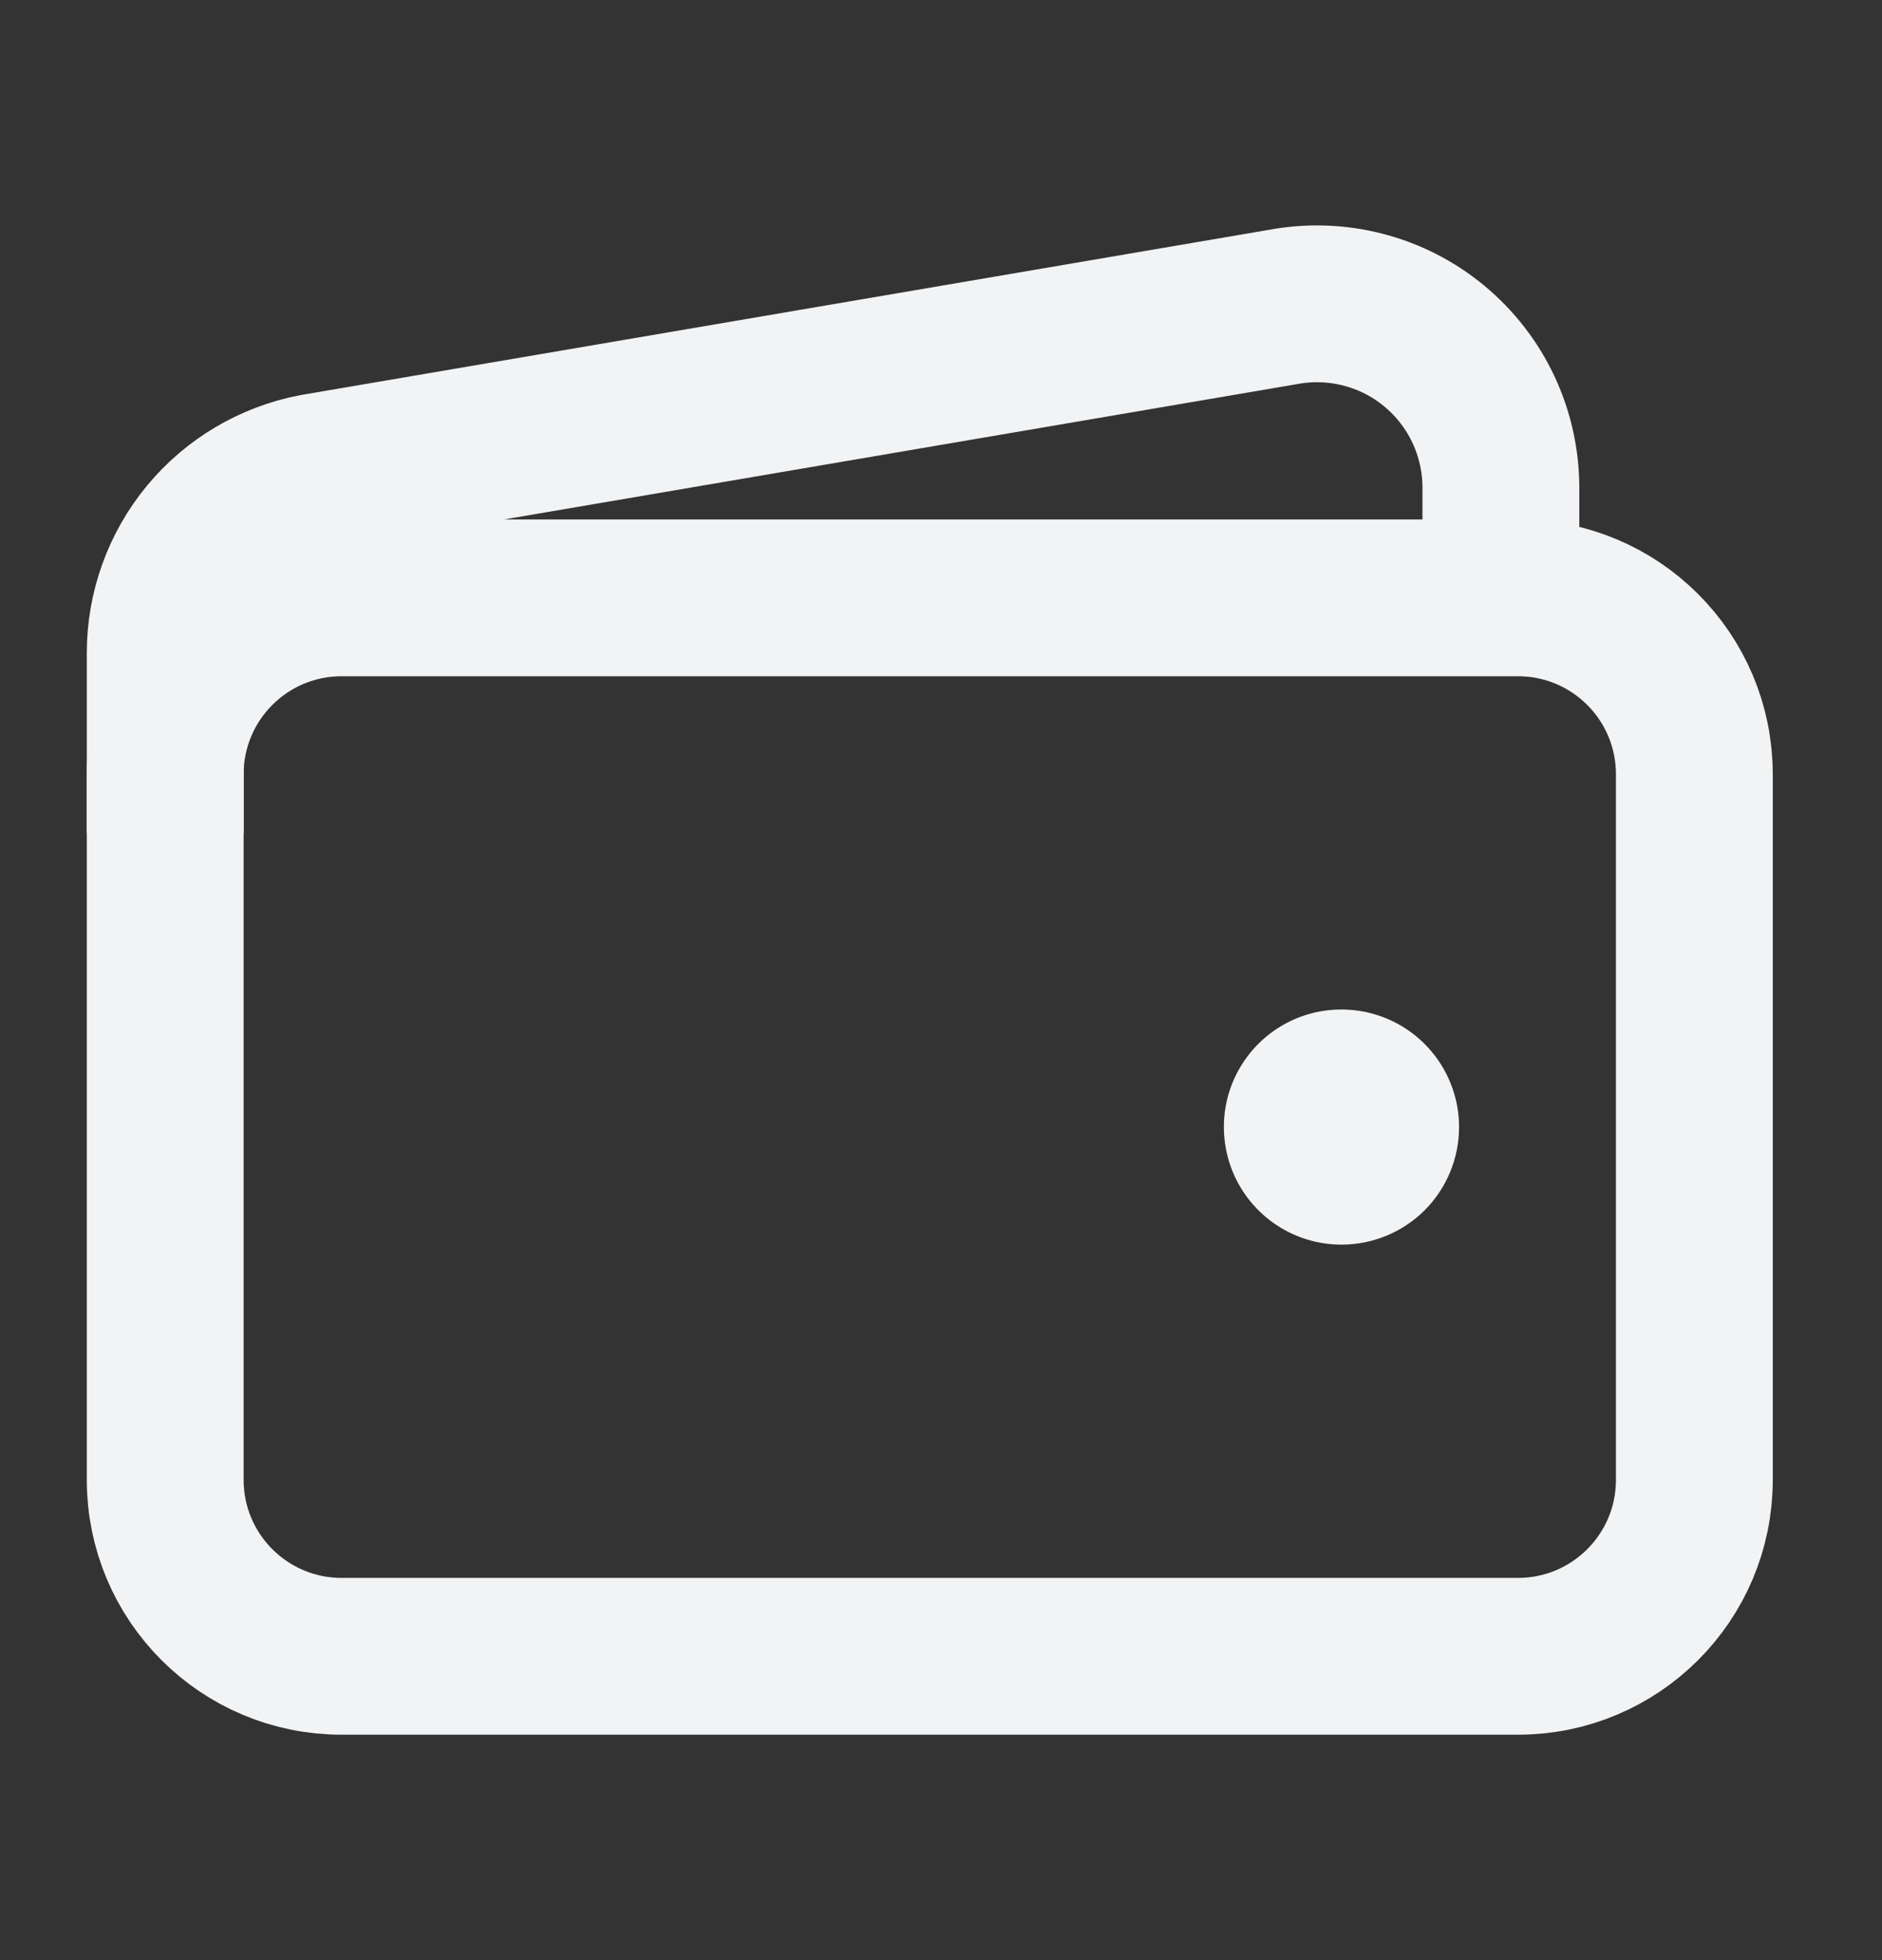 <svg
  width="24"
  height="25"
  viewBox="0 0 24 25"
  fill="none"
  xmlns="http://www.w3.org/2000/svg"
>
  <rect x="0" y="0" width="24" height="25" fill="#333333" stroke="none"/>
  <path
    d="M19.357 7.625H4.357C3.114 7.625 2.107 8.632 2.107 9.875V18.875C2.107 20.118 3.114 21.125 4.357 21.125H19.357C20.6 21.125 21.607 20.118 21.607 18.875V9.875C21.607 8.632 20.6 7.625 19.357 7.625Z"
    stroke="#F1F3F5"
    stroke-width="2"
    stroke-linejoin="round"
  />
  <path
    d="M19.14 7.624V6.218C19.139 5.873 19.063 5.532 18.916 5.22C18.769 4.908 18.555 4.633 18.29 4.413C18.024 4.193 17.713 4.034 17.379 3.949C17.045 3.863 16.696 3.852 16.357 3.916L4.012 6.023C3.476 6.126 2.992 6.412 2.645 6.832C2.297 7.253 2.107 7.782 2.107 8.327V10.624"
    stroke="#F1F3F5"
    stroke-width="2"
    stroke-linejoin="round"
  />
  <path
    d="M16.817 12.919C17.105 12.862 17.404 12.892 17.675 13.004C17.947 13.116 18.178 13.307 18.341 13.551C18.504 13.795 18.591 14.082 18.591 14.375C18.591 14.769 18.435 15.146 18.157 15.425C17.878 15.703 17.501 15.859 17.107 15.859C16.814 15.859 16.527 15.772 16.283 15.609C16.039 15.446 15.848 15.214 15.736 14.943C15.624 14.672 15.594 14.373 15.651 14.085C15.708 13.797 15.85 13.533 16.057 13.325C16.265 13.118 16.529 12.976 16.817 12.919Z"
    fill="#F1F3F5"
    stroke="#F1F3F5"
    stroke-width="0.031"
  />
</svg>
